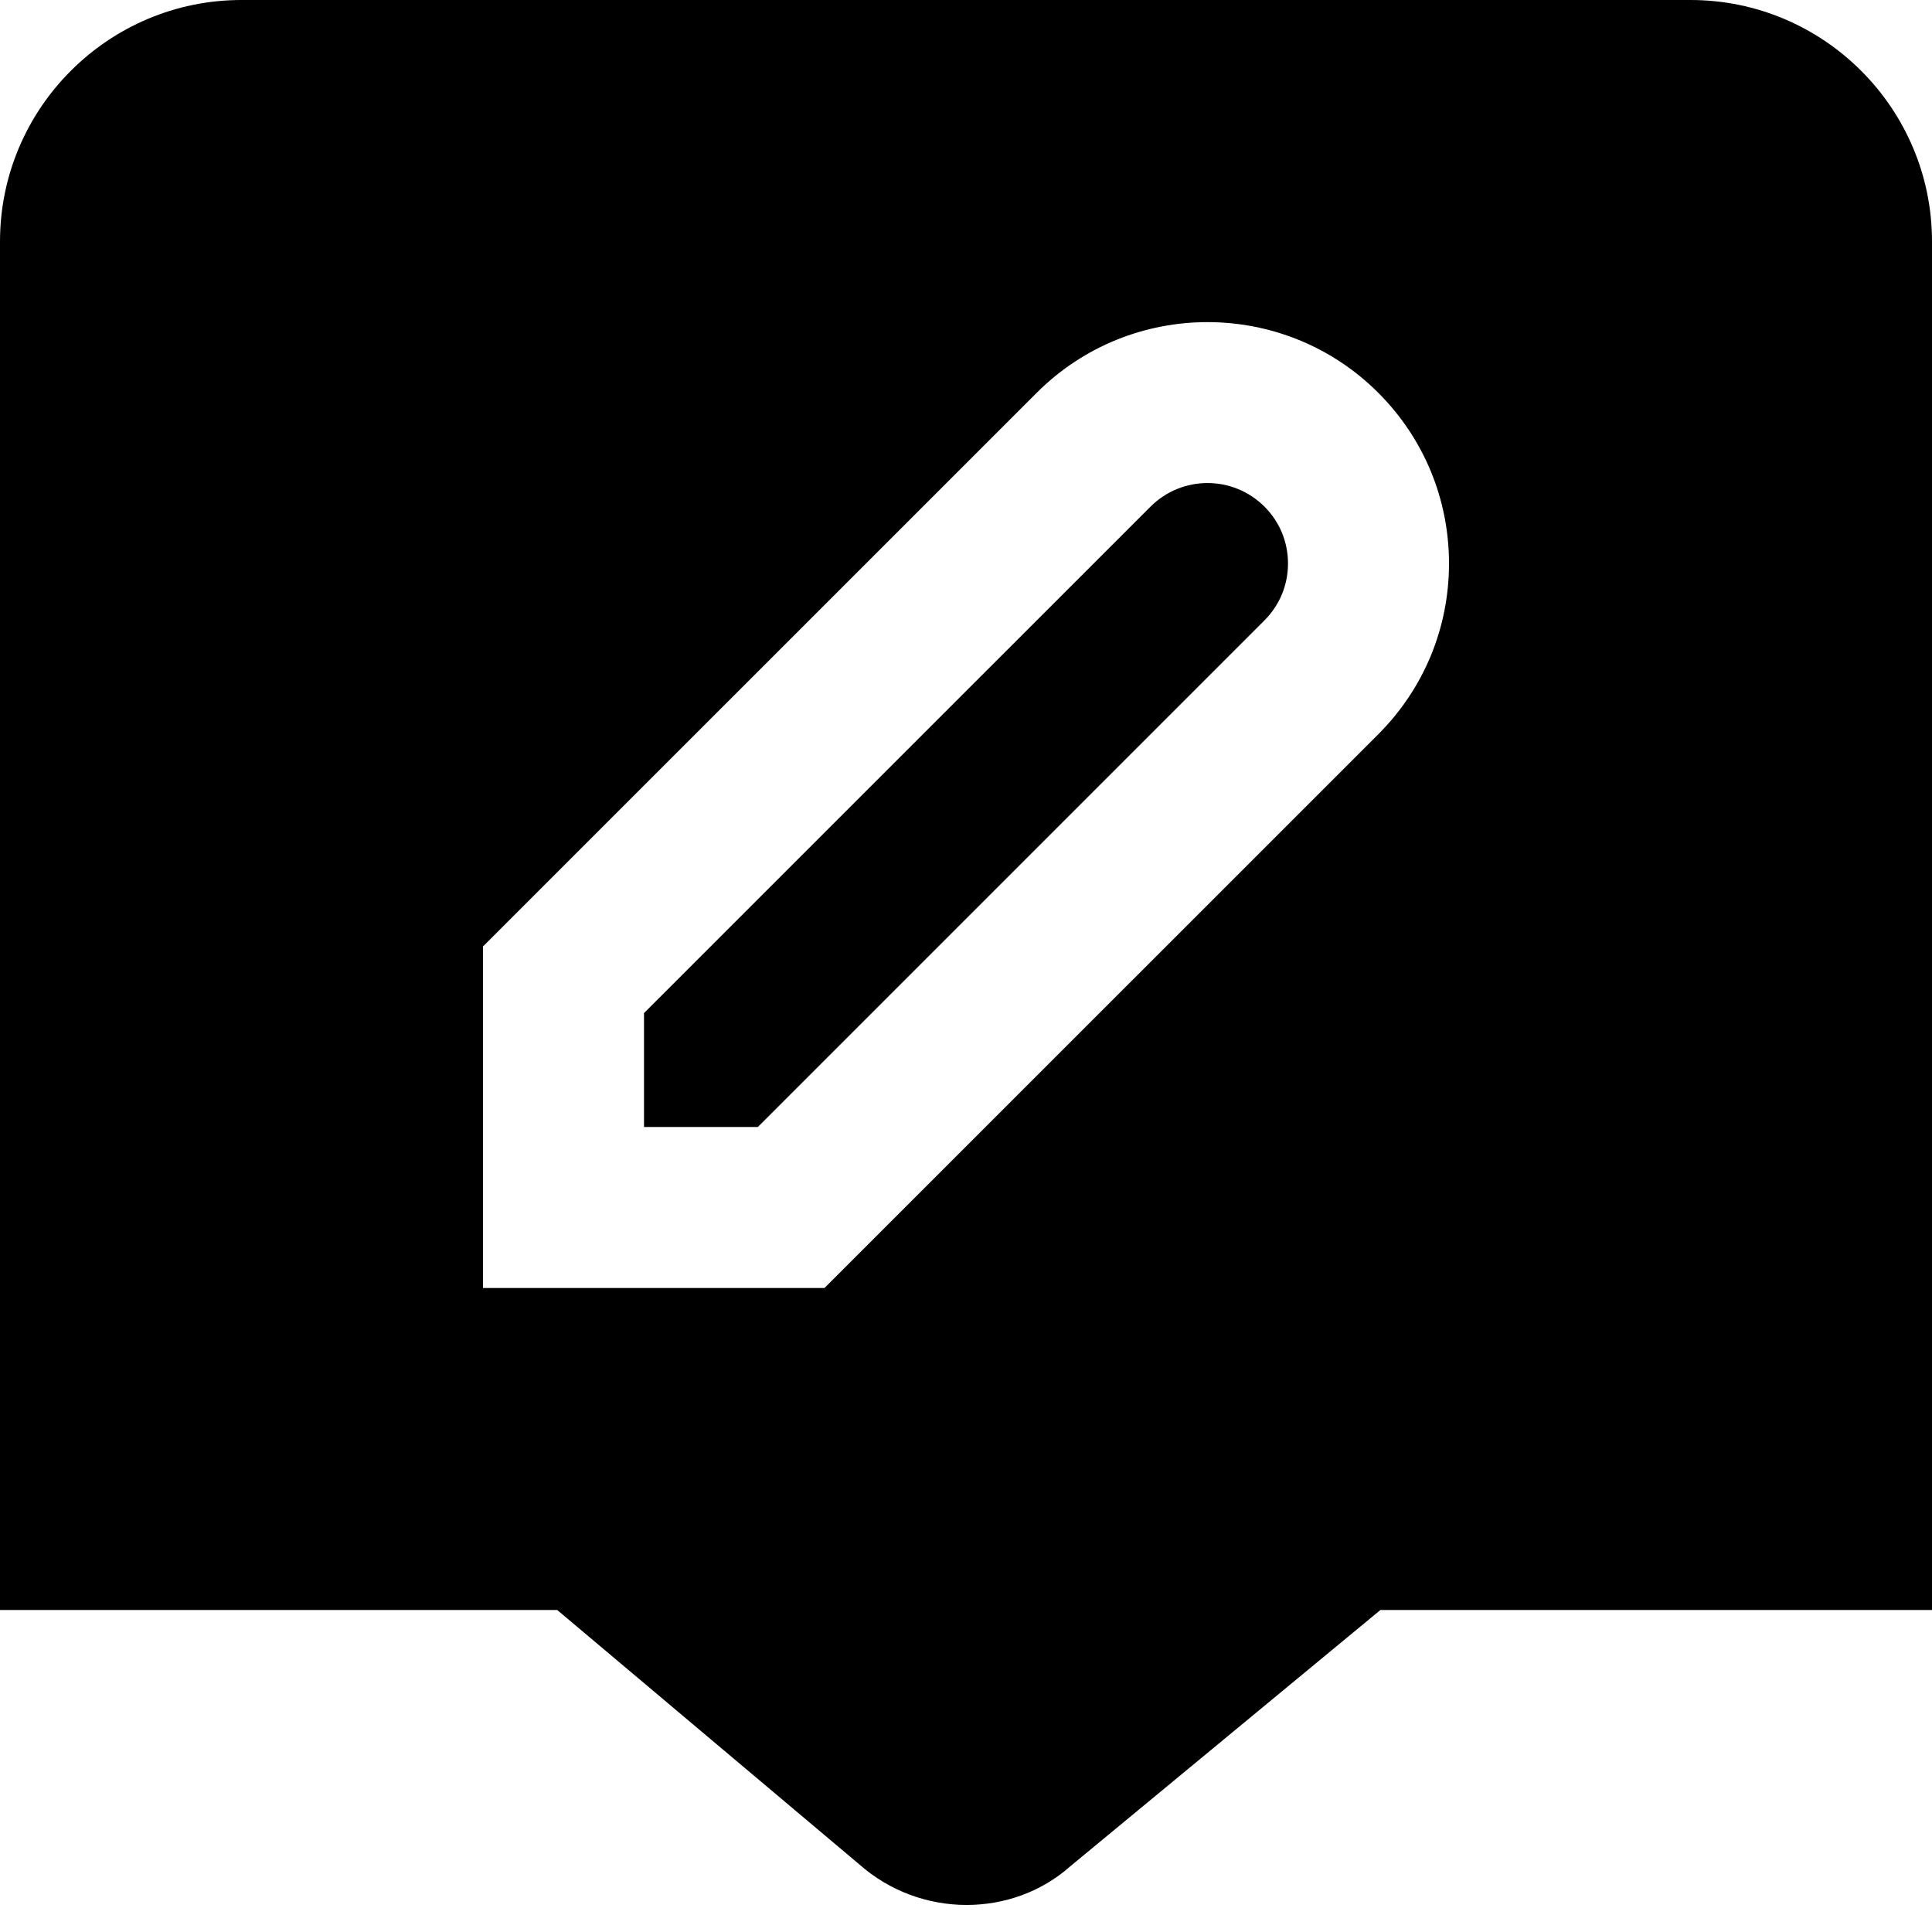 <?xml version="1.0" encoding="UTF-8"?>
<svg xmlns="http://www.w3.org/2000/svg" id="Layer_1" data-name="Layer 1" viewBox="0 0 24 24" width="100%" height="100%"><path d="m15.707,6.293c.189.188.293.439.293.707s-.104.518-.293.707l-6.293,6.293h-1.414v-1.415l6.293-6.292c.391-.39,1.023-.39,1.414,0Zm8.293-3.293v17h-6.852l-3.848,3.18c-.361.322-.824.484-1.292.484-.476,0-.955-.168-1.337-.507l-3.749-3.157H0V3C0,1.346,1.346,0,3,0h18c1.654,0,3,1.346,3,3Zm-6,4c0-.801-.313-1.555-.879-2.121-1.17-1.17-3.072-1.17-4.242,0l-6.879,6.878v4.243h4.242l6.879-6.878c.566-.567.879-1.32.879-2.122Z"/></svg>
